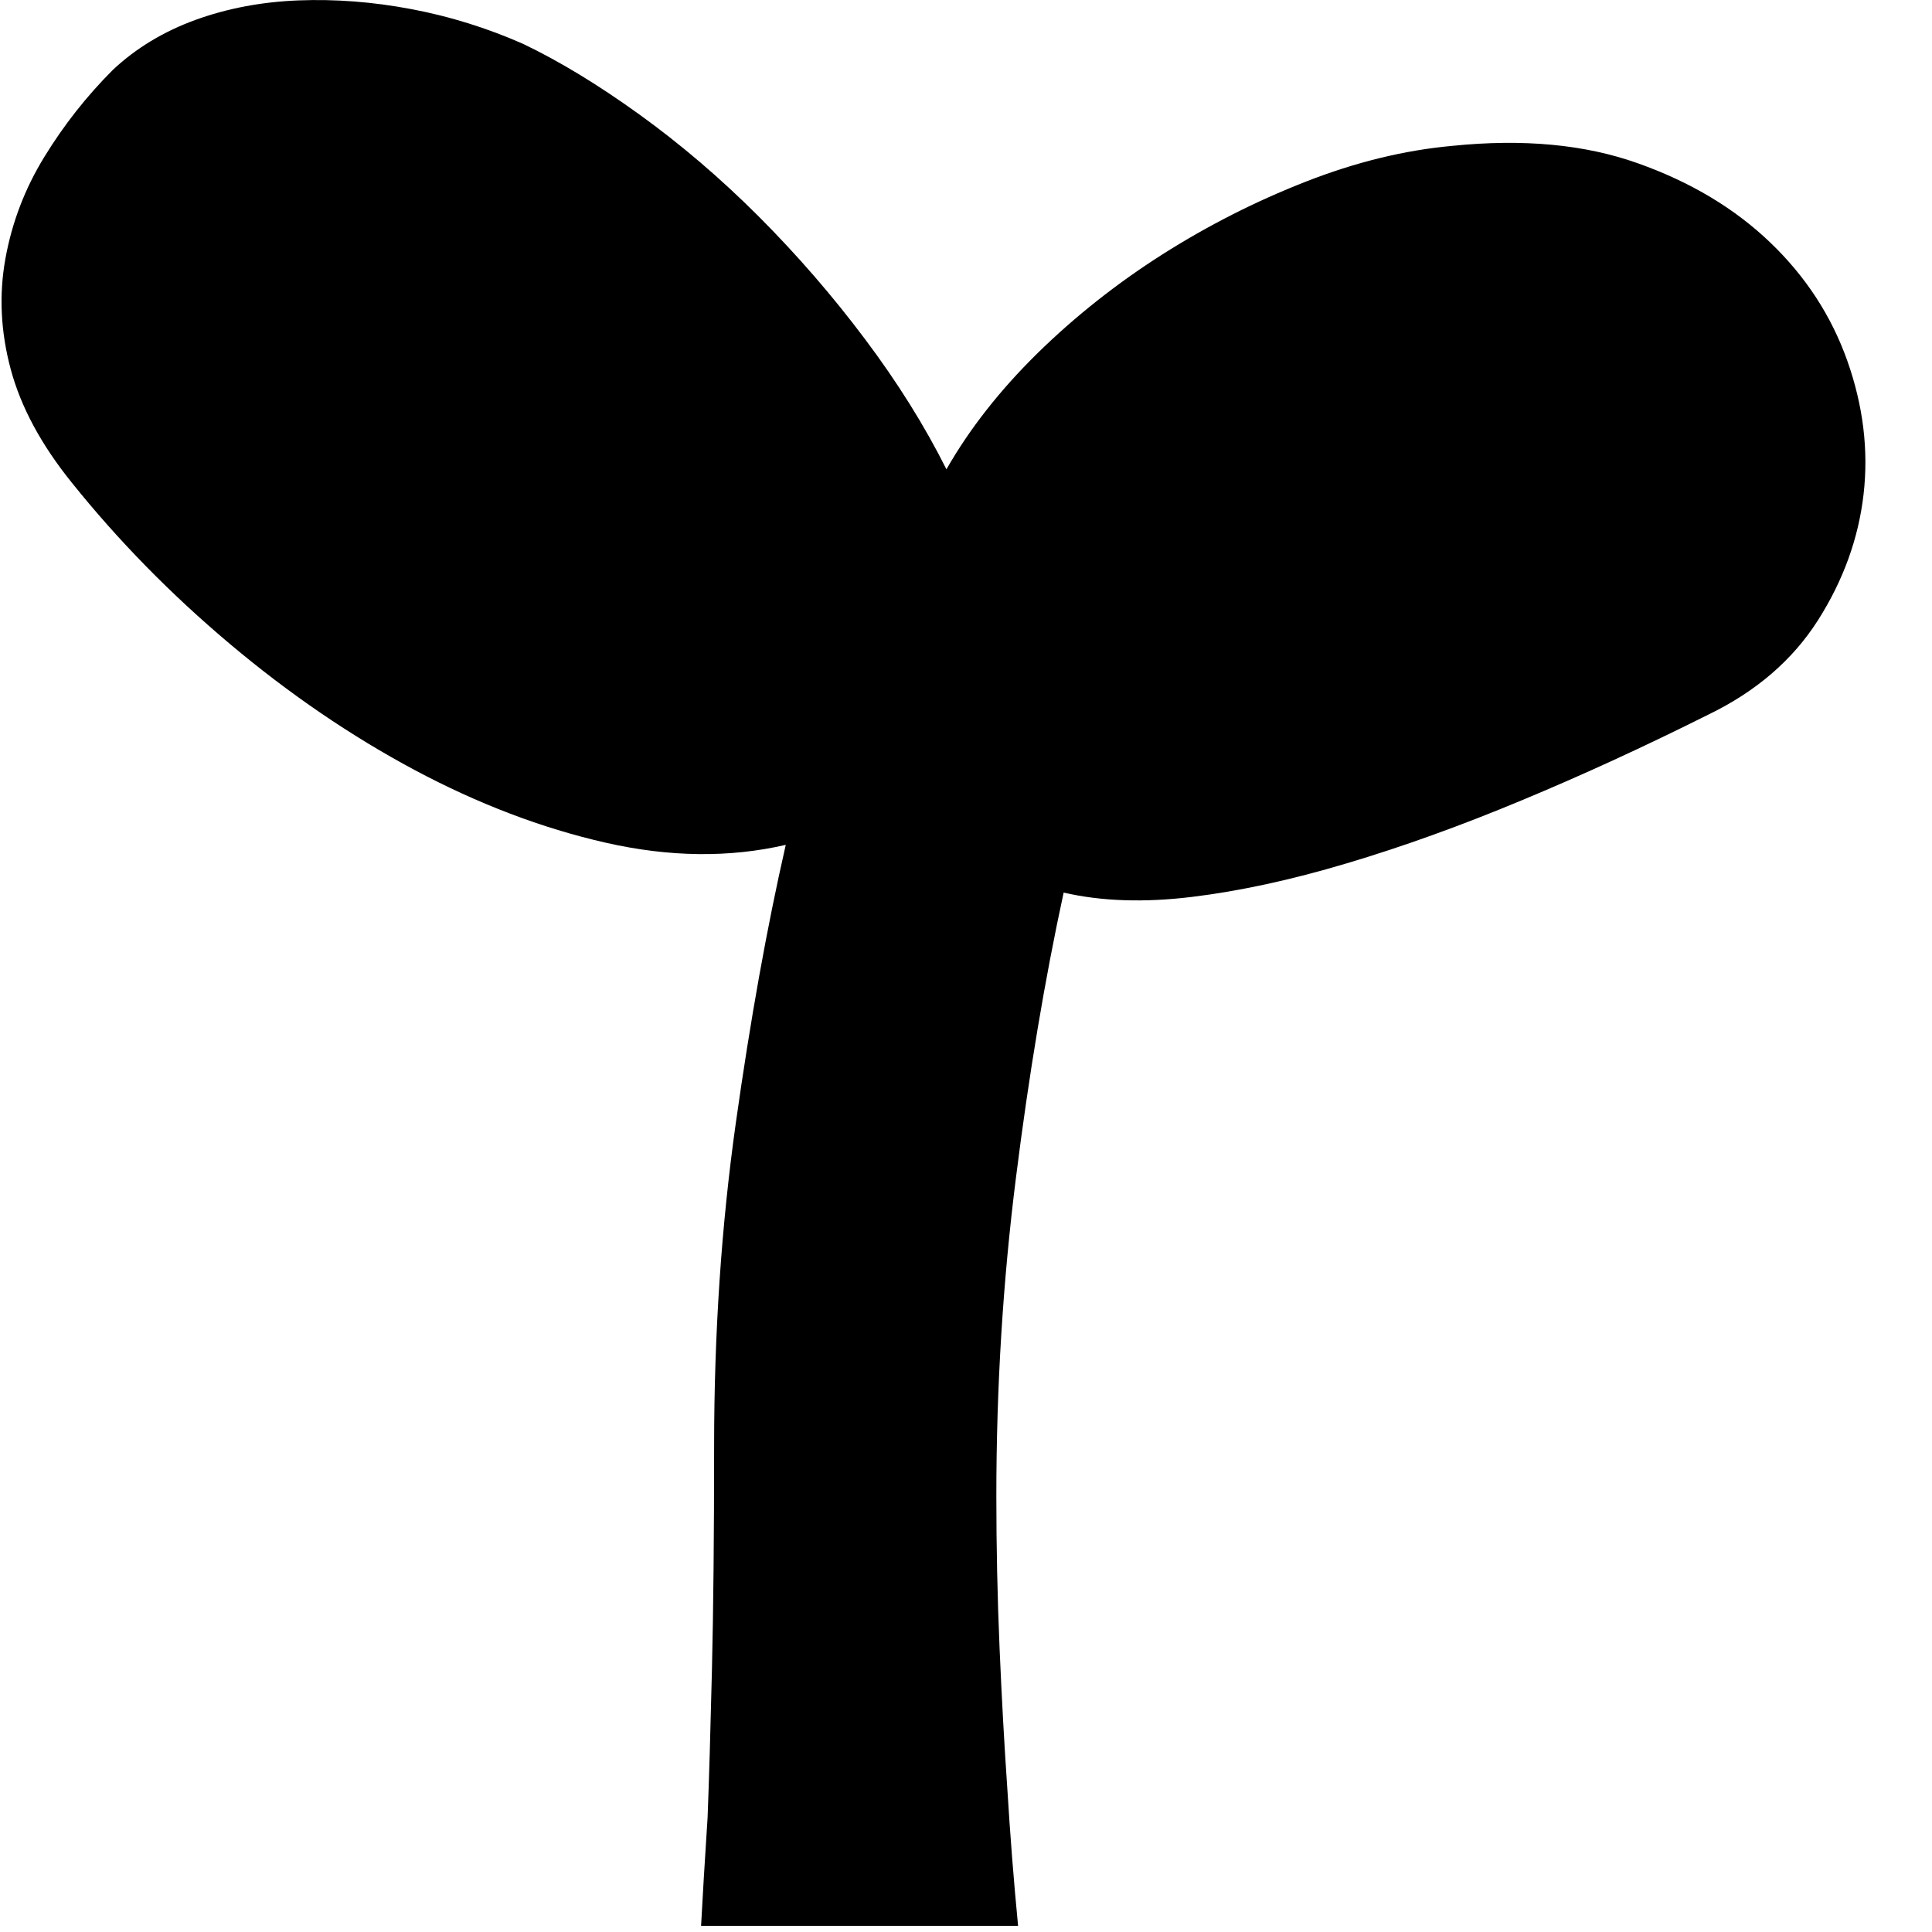 <?xml version="1.0" encoding="UTF-8"?>
<svg width="24px" height="24px" viewBox="0 0 24 24" version="1.1" xmlns="http://www.w3.org/2000/svg" xmlns:xlink="http://www.w3.org/1999/xlink">
    <!-- Generator: Sketch 59.1 (86144) - https://sketch.com -->
    <title>Icon-Sapling </title>
    <desc>Created with Sketch.</desc>
    <g id="Icon-Sapling-" stroke="none" stroke-width="1" fill="none" fill-rule="evenodd">
        <path d="M18.04,1.812 C18.921,1.722 19.689,1.794 20.345,2.028 C21.002,2.261 21.55,2.59 21.99,3.012 C22.431,3.434 22.75,3.924 22.948,4.482 C23.145,5.039 23.213,5.592 23.15,6.14 C23.087,6.688 22.898,7.21 22.584,7.704 C22.269,8.199 21.815,8.59 21.222,8.877 C20.431,9.273 19.658,9.628 18.903,9.942 C18.148,10.257 17.424,10.518 16.732,10.724 C16.04,10.931 15.397,11.07 14.804,11.142 C14.211,11.214 13.68,11.196 13.213,11.088 C12.979,12.167 12.781,13.349 12.62,14.634 C12.458,15.92 12.377,17.237 12.377,18.585 C12.377,19.214 12.39,19.843 12.417,20.473 C12.444,21.102 12.476,21.677 12.512,22.199 C12.548,22.792 12.593,23.367 12.647,23.924 L8.709,23.924 C8.727,23.583 8.754,23.133 8.79,22.576 C8.808,22.109 8.826,21.497 8.844,20.742 C8.862,19.987 8.871,19.061 8.871,17.965 C8.871,16.563 8.961,15.223 9.141,13.947 C9.321,12.67 9.527,11.52 9.761,10.495 C9.06,10.657 8.314,10.648 7.523,10.468 C6.732,10.288 5.941,9.987 5.15,9.565 C4.359,9.142 3.595,8.621 2.858,8.001 C2.121,7.381 1.465,6.711 0.889,5.992 C0.512,5.524 0.26,5.057 0.134,4.59 C0.008,4.122 -0.014,3.664 0.067,3.214 C0.148,2.765 0.309,2.342 0.552,1.947 C0.795,1.551 1.078,1.192 1.402,0.868 C1.689,0.599 2.031,0.392 2.426,0.248 C2.822,0.104 3.249,0.023 3.707,0.005 C4.166,-0.013 4.633,0.023 5.109,0.113 C5.586,0.203 6.049,0.347 6.498,0.545 C6.948,0.76 7.429,1.052 7.941,1.421 C8.453,1.79 8.948,2.212 9.424,2.688 C9.9,3.165 10.341,3.673 10.745,4.212 C11.15,4.751 11.487,5.291 11.757,5.83 C12.044,5.327 12.422,4.846 12.889,4.387 C13.357,3.929 13.874,3.52 14.44,3.16 C15.006,2.801 15.599,2.5 16.22,2.257 C16.84,2.014 17.447,1.866 18.04,1.812 L18.04,1.812 Z" id="路径" fill="#000000" fill-rule="nonzero"></path>
    </g>
</svg>